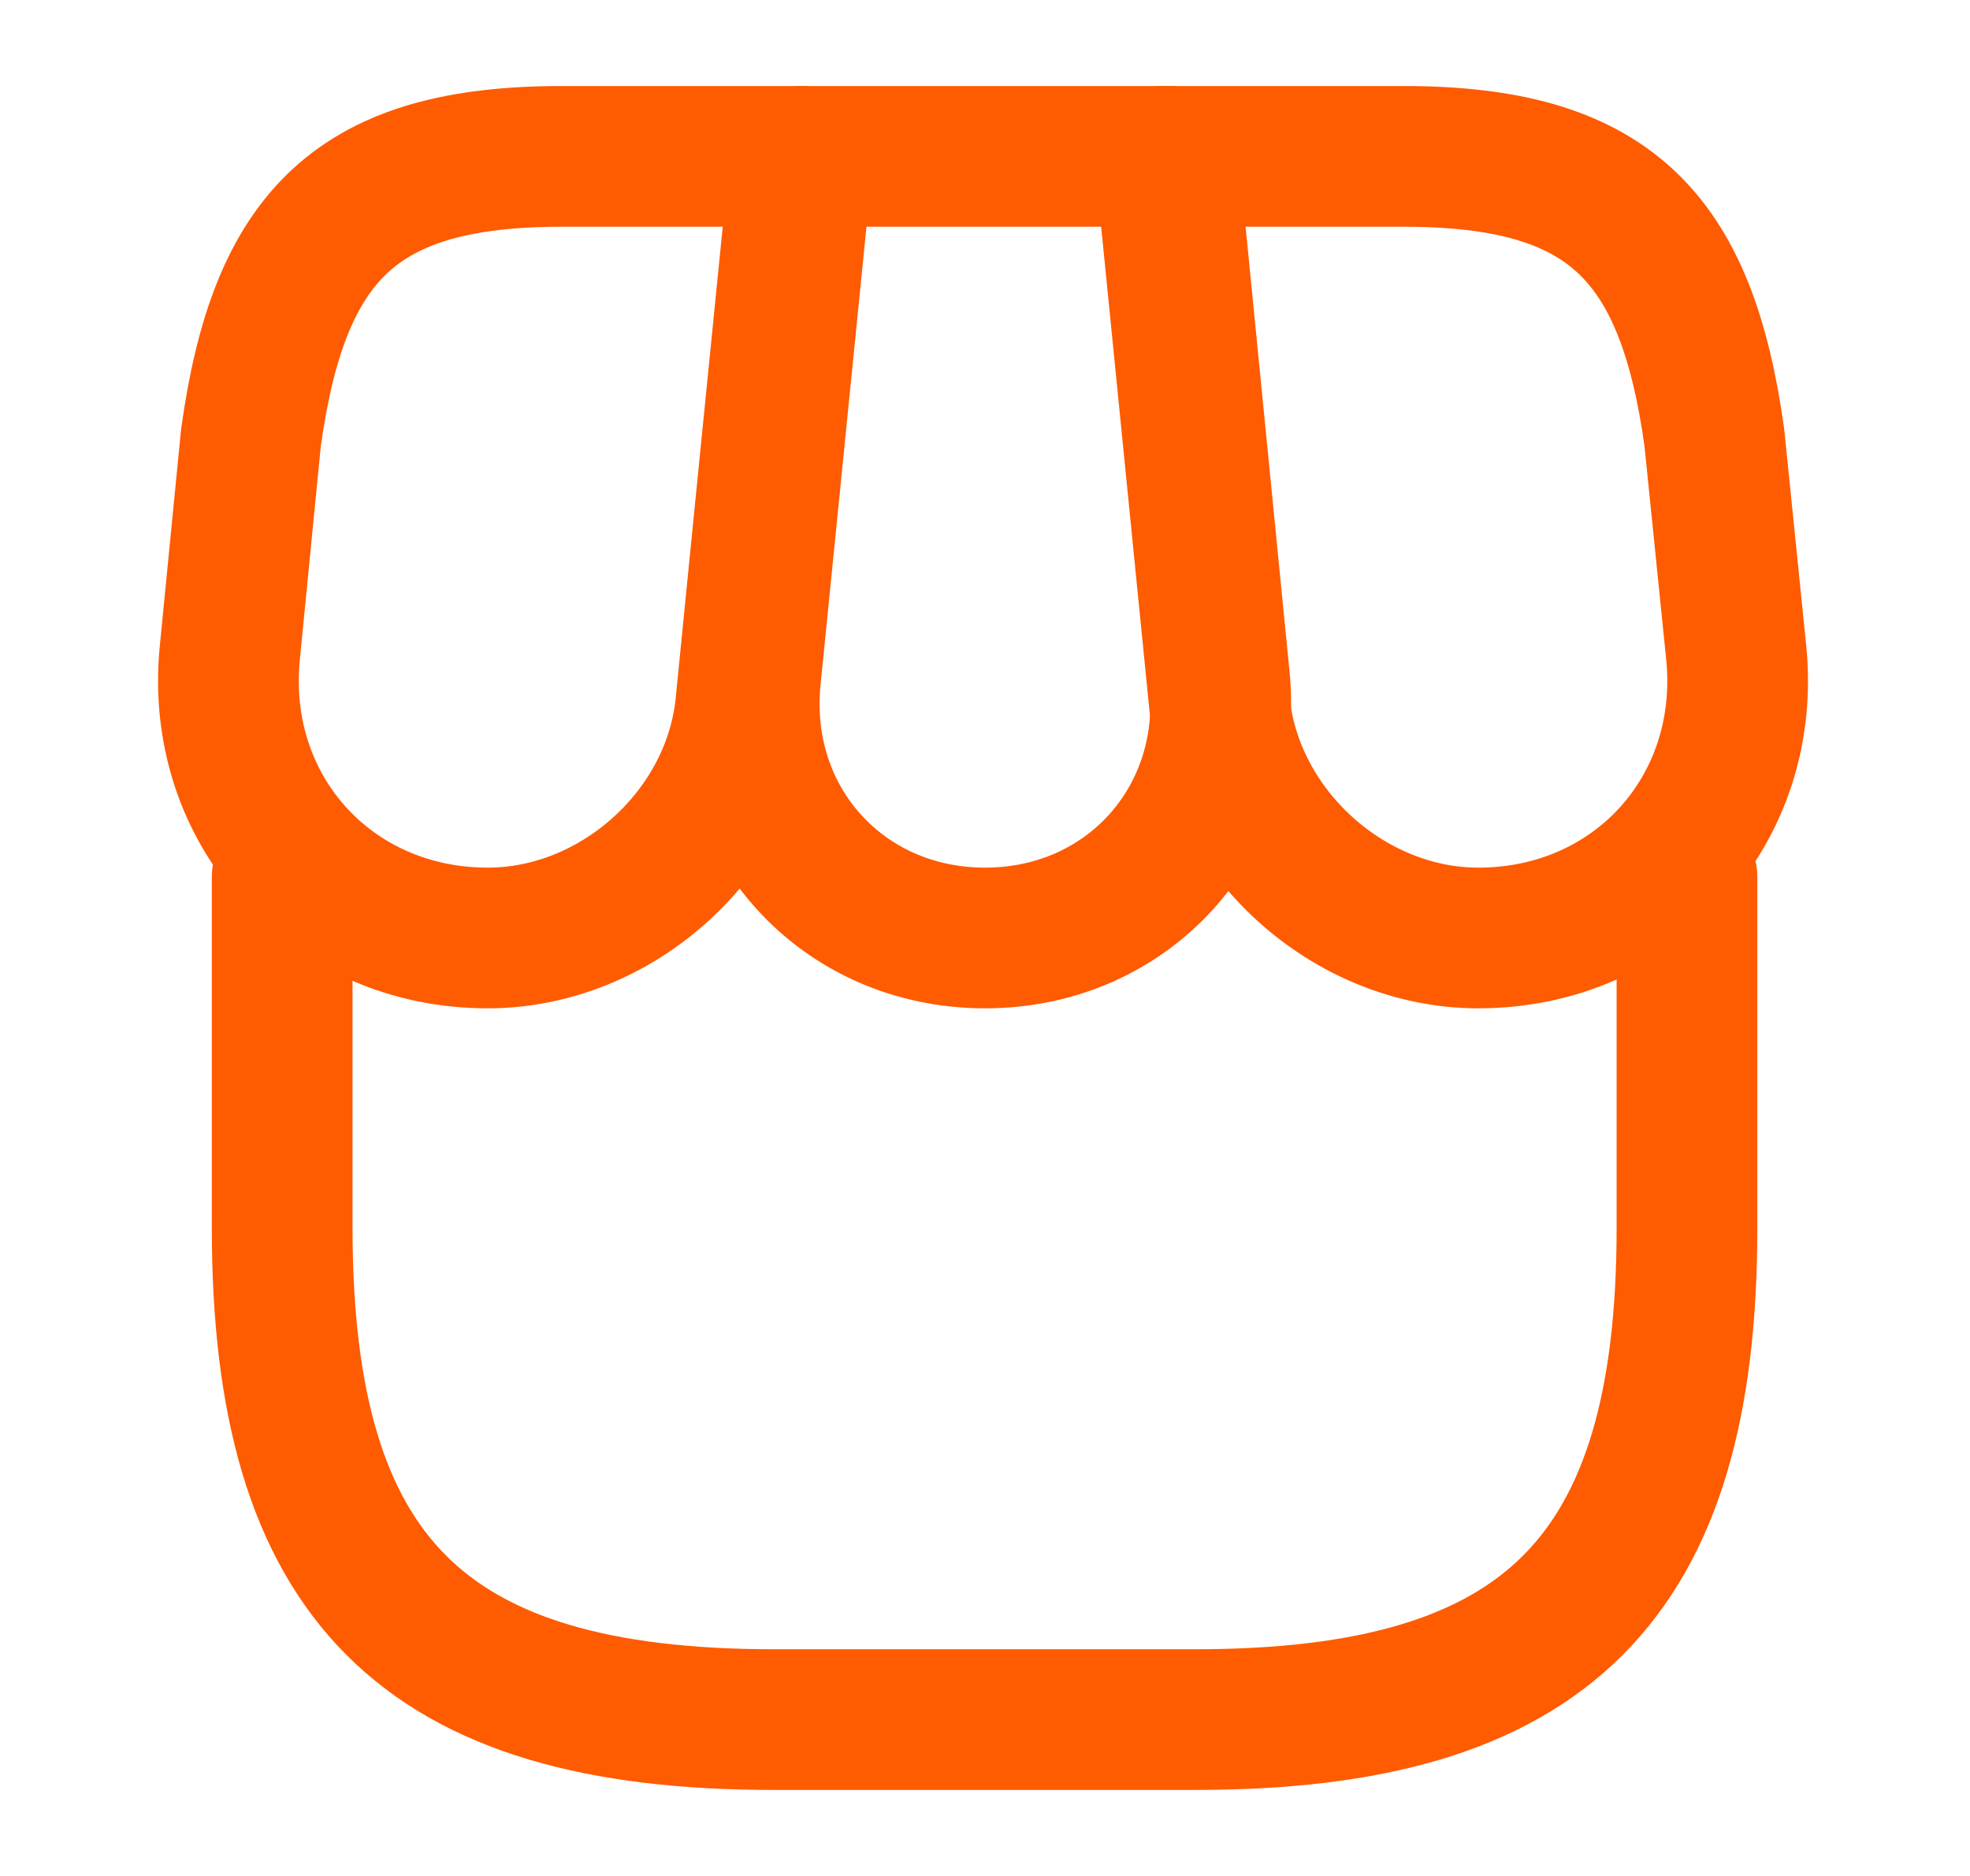 <svg width="21" height="20" viewBox="0 0 21 20" fill="none" xmlns="http://www.w3.org/2000/svg">
<path d="M3.008 9.35V13.092C3.008 16.833 4.508 18.333 8.25 18.333H12.742C16.483 18.333 17.983 16.833 17.983 13.092V9.35" stroke="#FF5B01" stroke-width="1.5" stroke-linecap="round" stroke-linejoin="round"/>
<path d="M10.5 10C12.025 10 13.15 8.758 13 7.233L12.45 1.667H8.558L8 7.233C7.85 8.758 8.975 10 10.5 10Z" stroke="#FF5B01" stroke-width="1.5" stroke-linecap="round" stroke-linejoin="round"/>
<path d="M15.758 10C17.442 10 18.675 8.633 18.508 6.958L18.275 4.667C17.975 2.5 17.142 1.667 14.958 1.667H12.417L13 7.508C13.142 8.883 14.383 10 15.758 10Z" stroke="#FF5B01" stroke-width="1.5" stroke-linecap="round" stroke-linejoin="round"/>
<path d="M5.2 10C6.575 10 7.817 8.883 7.95 7.508L8.133 5.667L8.533 1.667H5.992C3.808 1.667 2.975 2.5 2.675 4.667L2.45 6.958C2.283 8.633 3.517 10 5.2 10Z" stroke="#FF5B01" stroke-width="1.5" stroke-linecap="round" stroke-linejoin="round"/>
</svg>
